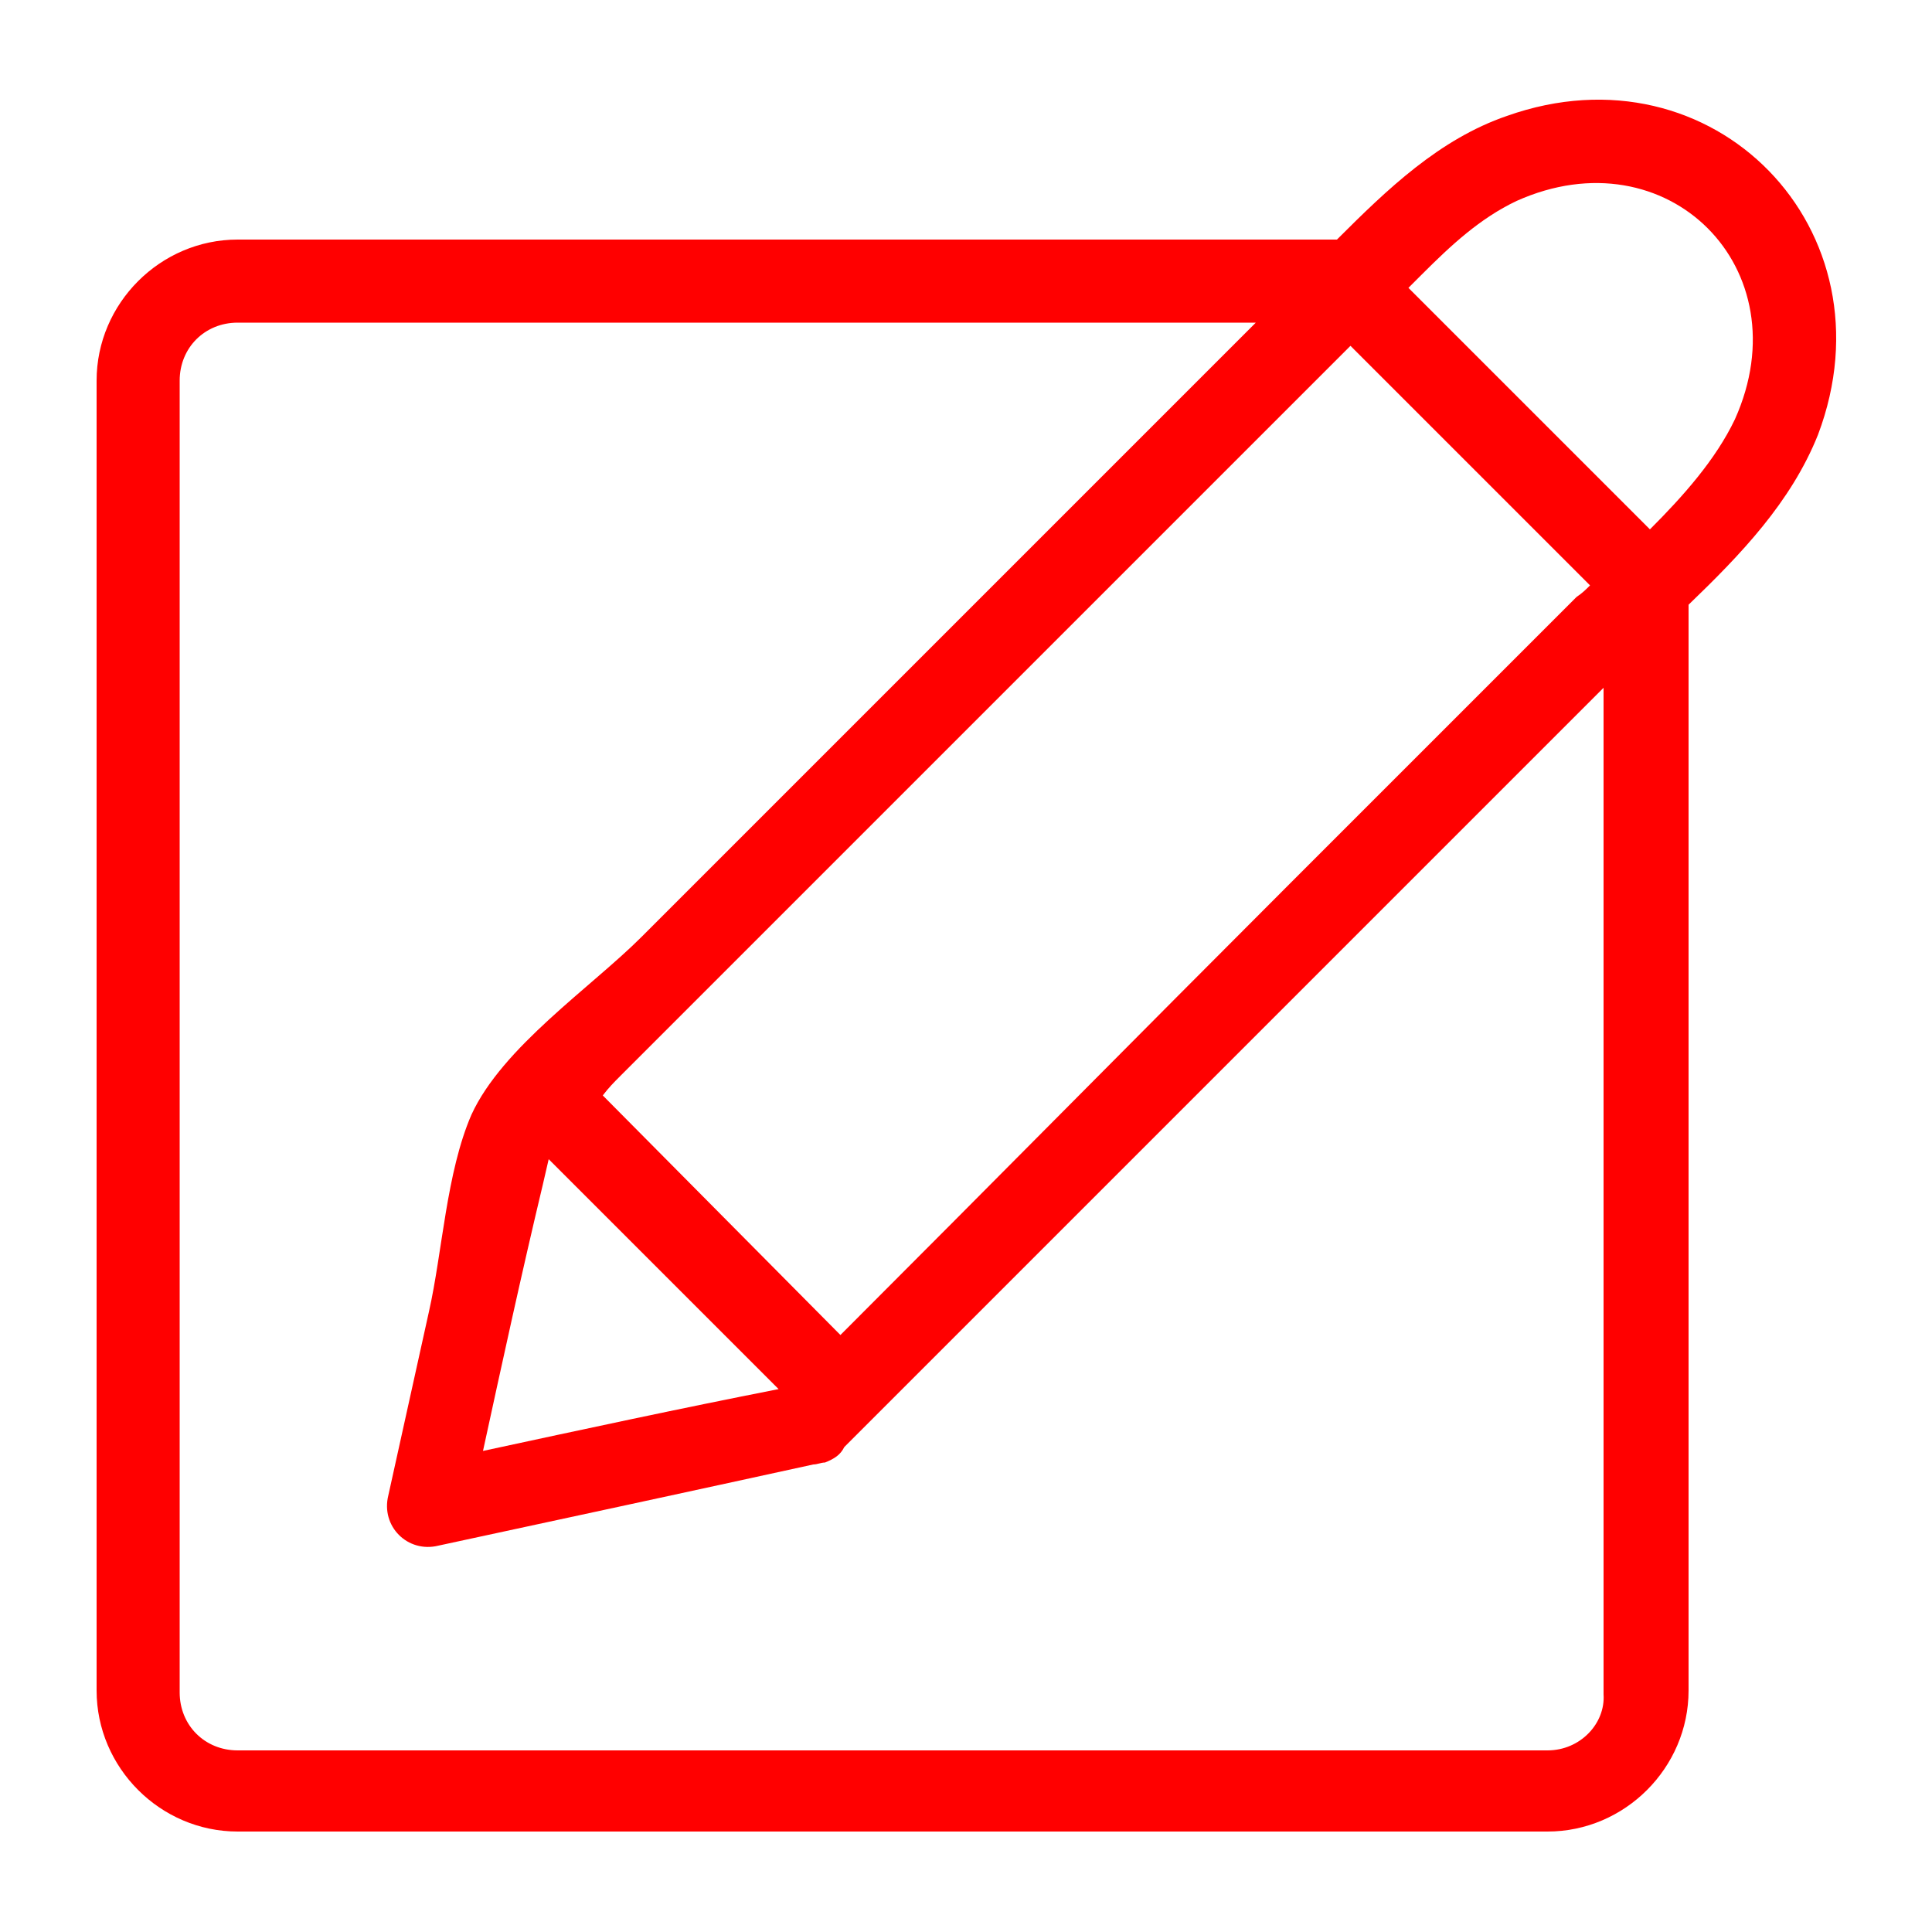 <svg fill="#FF0000" xmlns="http://www.w3.org/2000/svg" xmlns:xlink="http://www.w3.org/1999/xlink" version="1.1" x="0px" y="0px" viewBox="0 0 100 100" style="enable-background:new 0 0 100 100;" xml:space="preserve"><path d="M78,6c-3.5,1.2-6.2,3.8-8.8,6.4H12.3c-4,0-7.3,3.3-7.3,7.3v67.8c0,4,3.3,7.3,7.3,7.3h67.8c4,0,7.3-3.3,7.3-7.3V31.3  c2.7-2.6,5.3-5.3,6.7-8.8C98.1,11.9,88.7,2.2,78,6z M28.1,61.3c0.1-0.4,0.2-0.9,0.3-1.3l11.9,11.9C35.2,72.9,30.1,74,25,75.1  C26,70.5,27,65.9,28.1,61.3z M43.5,69.1L31.2,56.7c0.3-0.4,0.6-0.7,0.9-1c10.1-10.1,20.3-20.3,30.4-30.4c2.5-2.5,4.9-4.9,7.4-7.4  l12.4,12.4c-0.2,0.2-0.4,0.4-0.7,0.6c-4.9,4.9-9.8,9.8-14.8,14.8C59,53.5,51.3,61.3,43.5,69.1z M80.1,90.6H12.3c-1.7,0-3-1.3-3-3  V19.7c0-1.7,1.3-3,3-3H65C54.4,27.3,43.8,37.9,33.2,48.5c-2.6,2.6-7.2,5.7-8.8,9.2c-1.3,3-1.5,7.1-2.2,10.2  c-0.7,3.2-1.4,6.3-2.1,9.5c-0.4,1.6,1,3,2.6,2.6c6.5-1.4,13-2.8,19.4-4.2c0.2,0,0.4-0.1,0.6-0.1c0.5-0.2,0.8-0.4,1-0.8  c8.4-8.4,16.8-16.8,25.1-25.1c4.7-4.7,9.5-9.5,14.2-14.2v52.1C83.1,89.2,81.8,90.6,80.1,90.6z M89.8,21.7c-1,2.1-2.7,4-4.4,5.7  L72.9,14.9c0.2-0.2,0.5-0.5,0.7-0.7c1.5-1.5,3-2.9,4.9-3.8C86.3,6.9,93.3,13.9,89.8,21.7z"></path></svg>